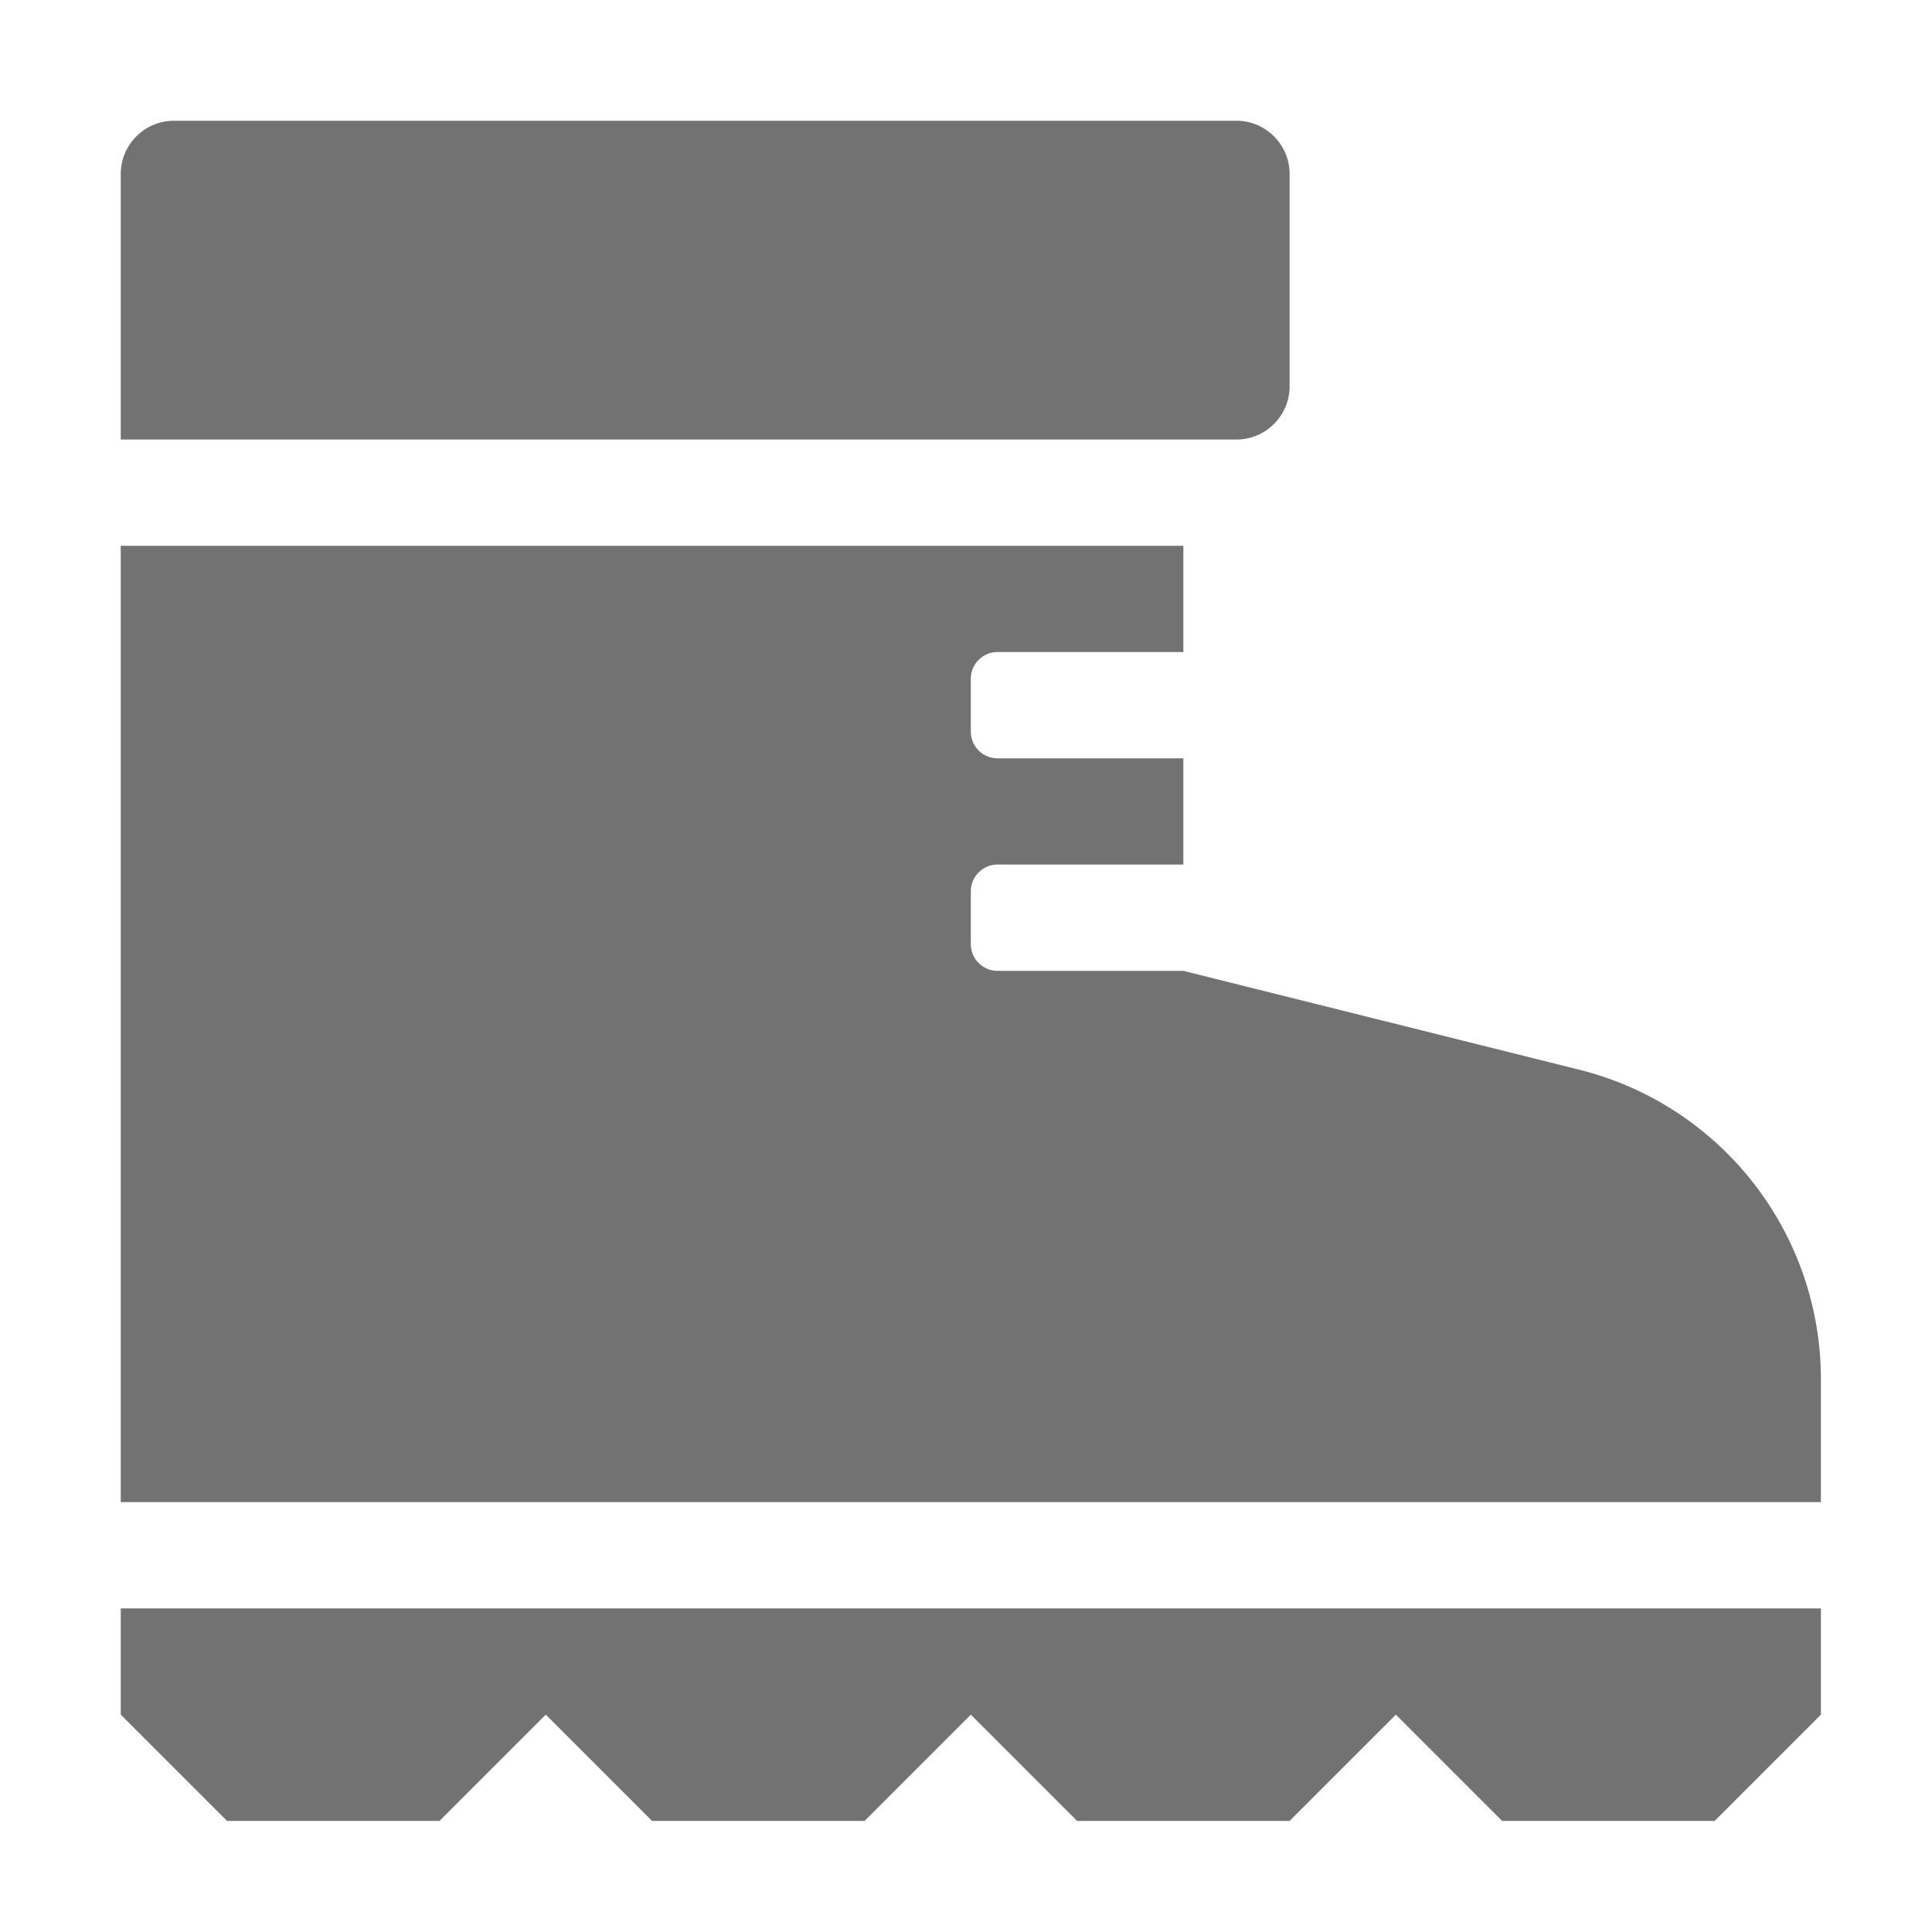 ﻿<?xml version='1.0' encoding='UTF-8'?>
<svg viewBox="-2 -2 32 32" xmlns="http://www.w3.org/2000/svg">
  <g transform="matrix(0.055, 0, 0, 0.055, 0, 0)">
    <path d="M0, 480L32, 512L96, 512L128, 480L160, 512L224, 512L256, 480L288, 512L352, 512L384, 480L416, 512L480, 512L512, 480L512, 448L0, 448L0, 480zM352, 80L352, 16C352, 7.2 344.8, 0 336, 0L16, 0C7.2, 0 0, 7.2 0, 16L0, 96L336, 96C344.8, 96 352, 88.8 352, 80zM439.3, 285.8L320, 256L264, 256C259.6, 256 256, 252.4 256, 248L256, 232C256, 227.6 259.6, 224 264, 224L320, 224L320, 192L264, 192C259.6, 192 256, 188.4 256, 184L256, 168C256, 163.6 259.6, 160 264, 160L320, 160L320, 128L0, 128L0, 416L512, 416L512, 379C512, 334.9 482, 296.5 439.3, 285.8z" fill="#727272" fill-opacity="1" class="Black" />
  </g>
</svg>